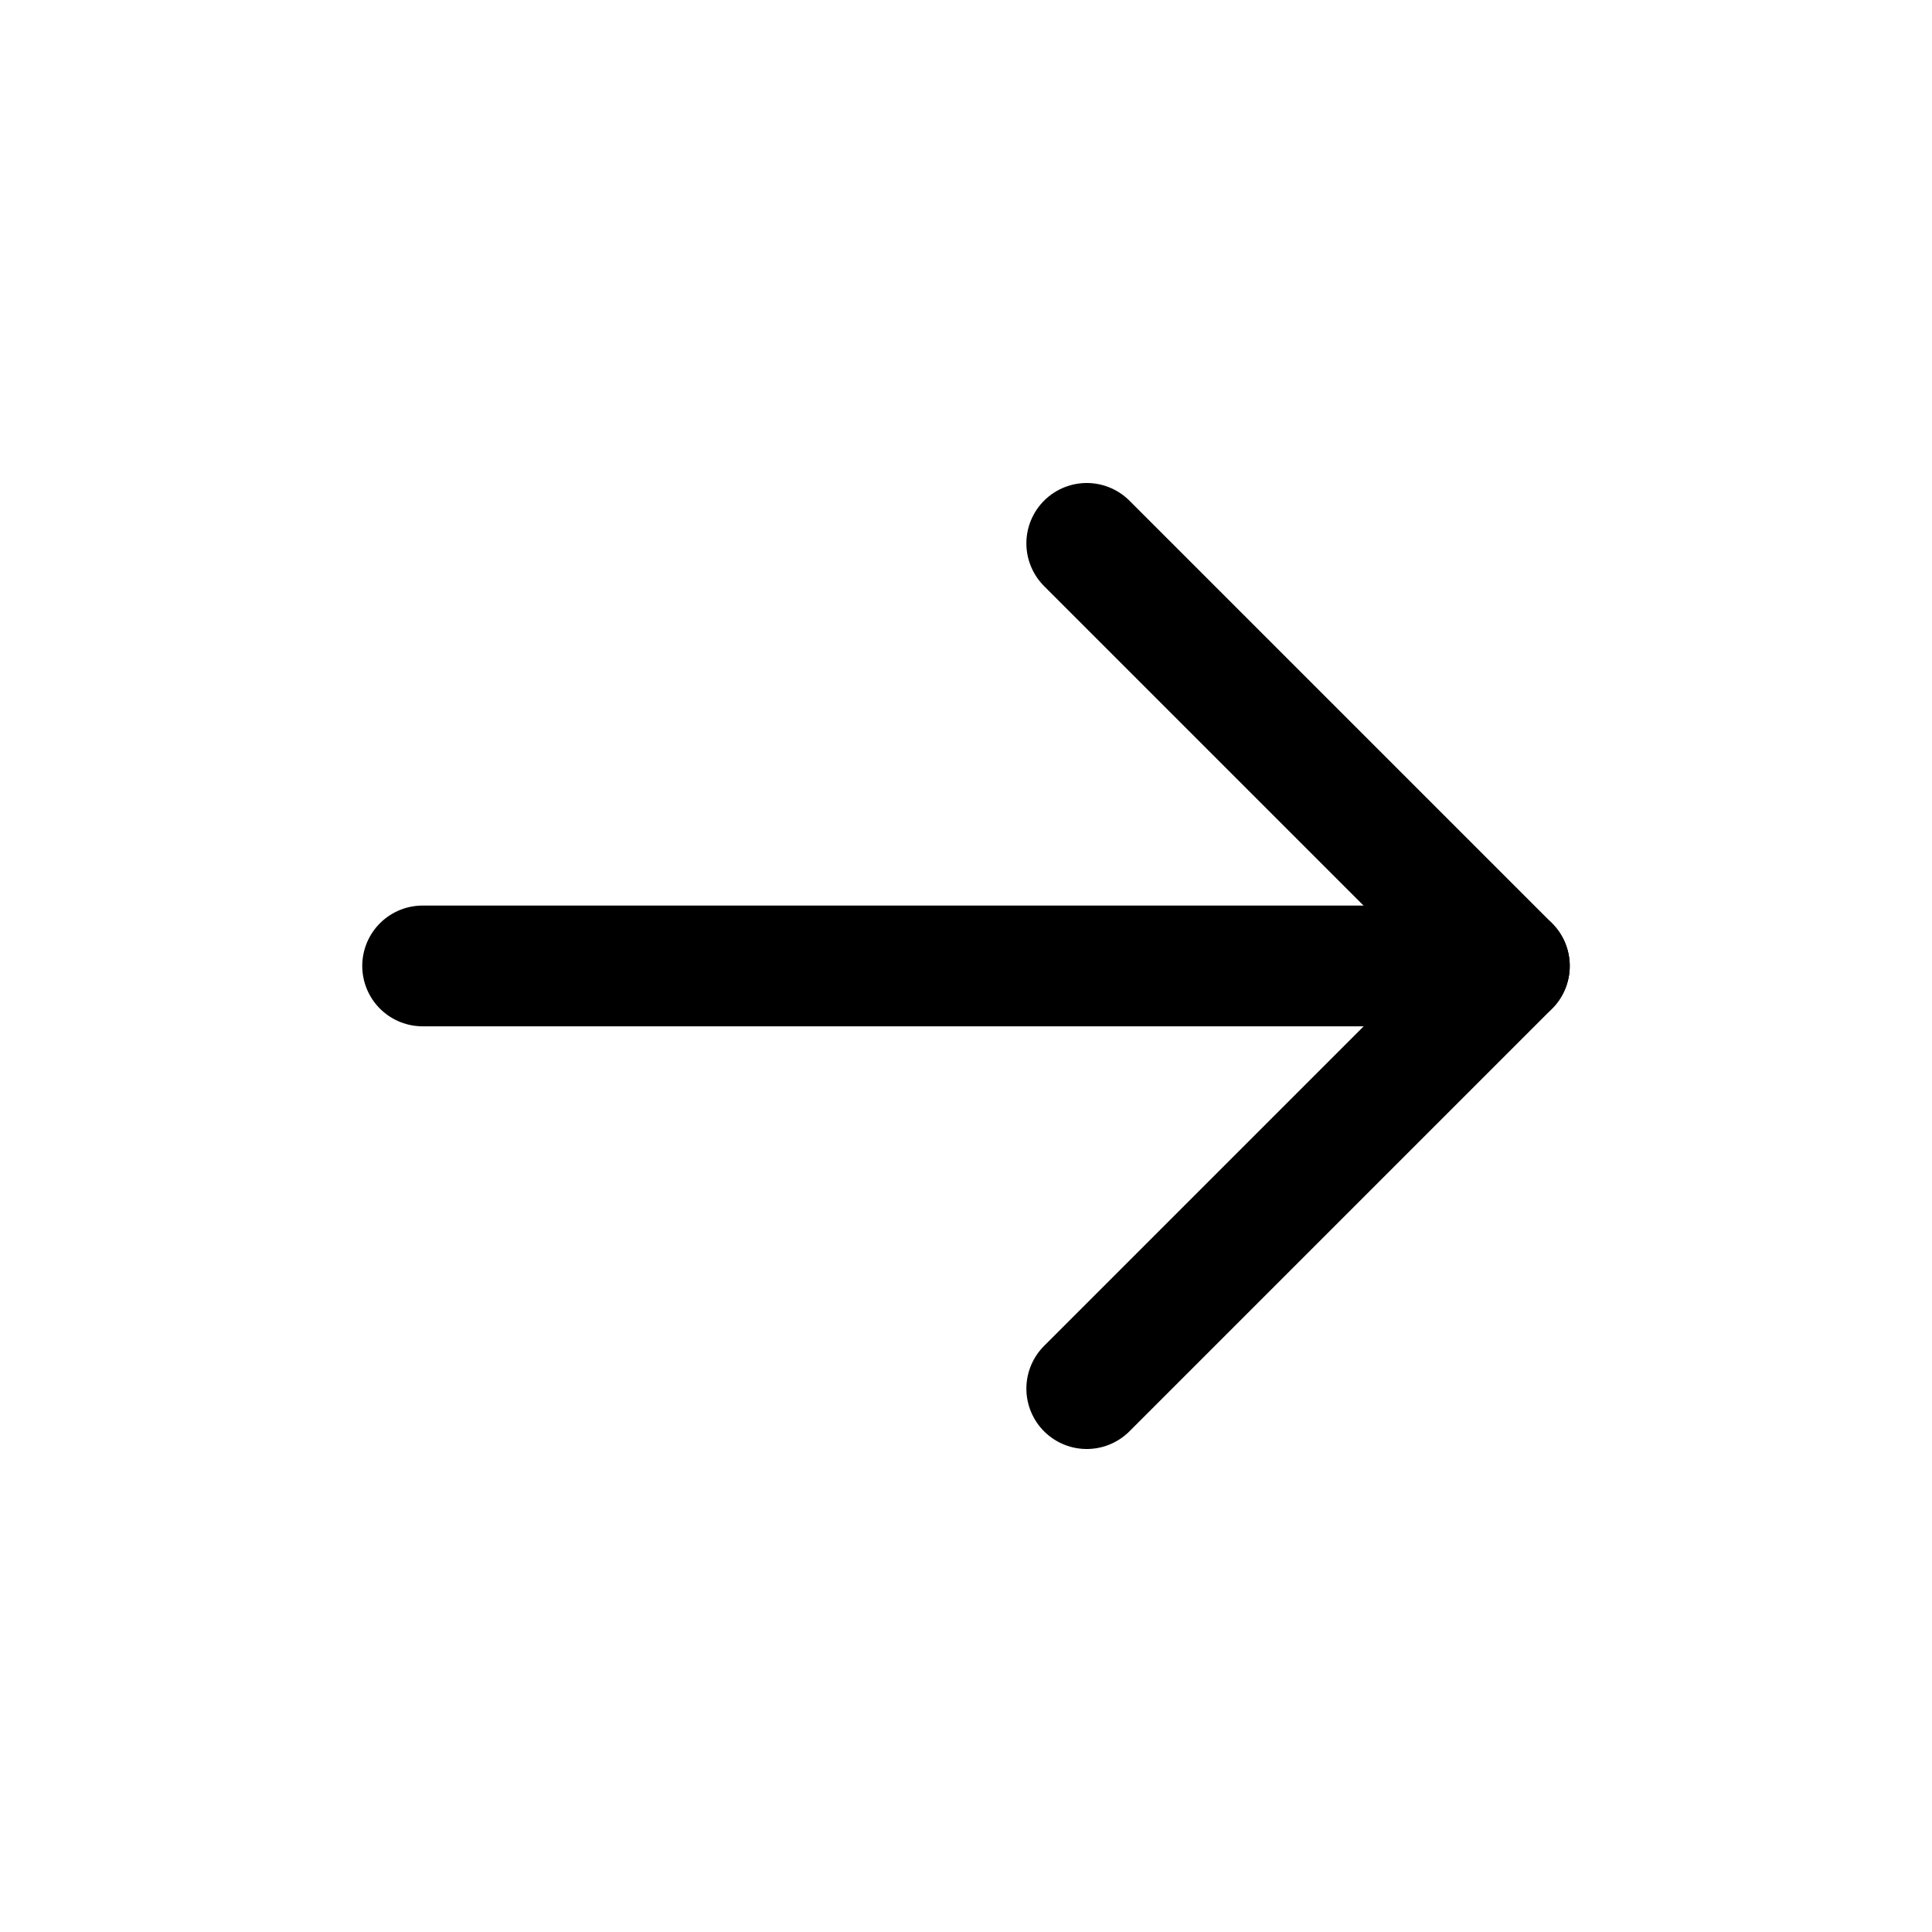 <svg width="32" height="32" viewBox="0 0 32 32" fill="none" xmlns="http://www.w3.org/2000/svg">
<path d="M25 15.999H7" stroke="black" stroke-width="2" stroke-miterlimit="10" stroke-linecap="round" stroke-linejoin="round"/>
<path d="M18 9L25 16L18 23" stroke="black" stroke-width="2" stroke-miterlimit="10" stroke-linecap="round" stroke-linejoin="round"/>
</svg>
